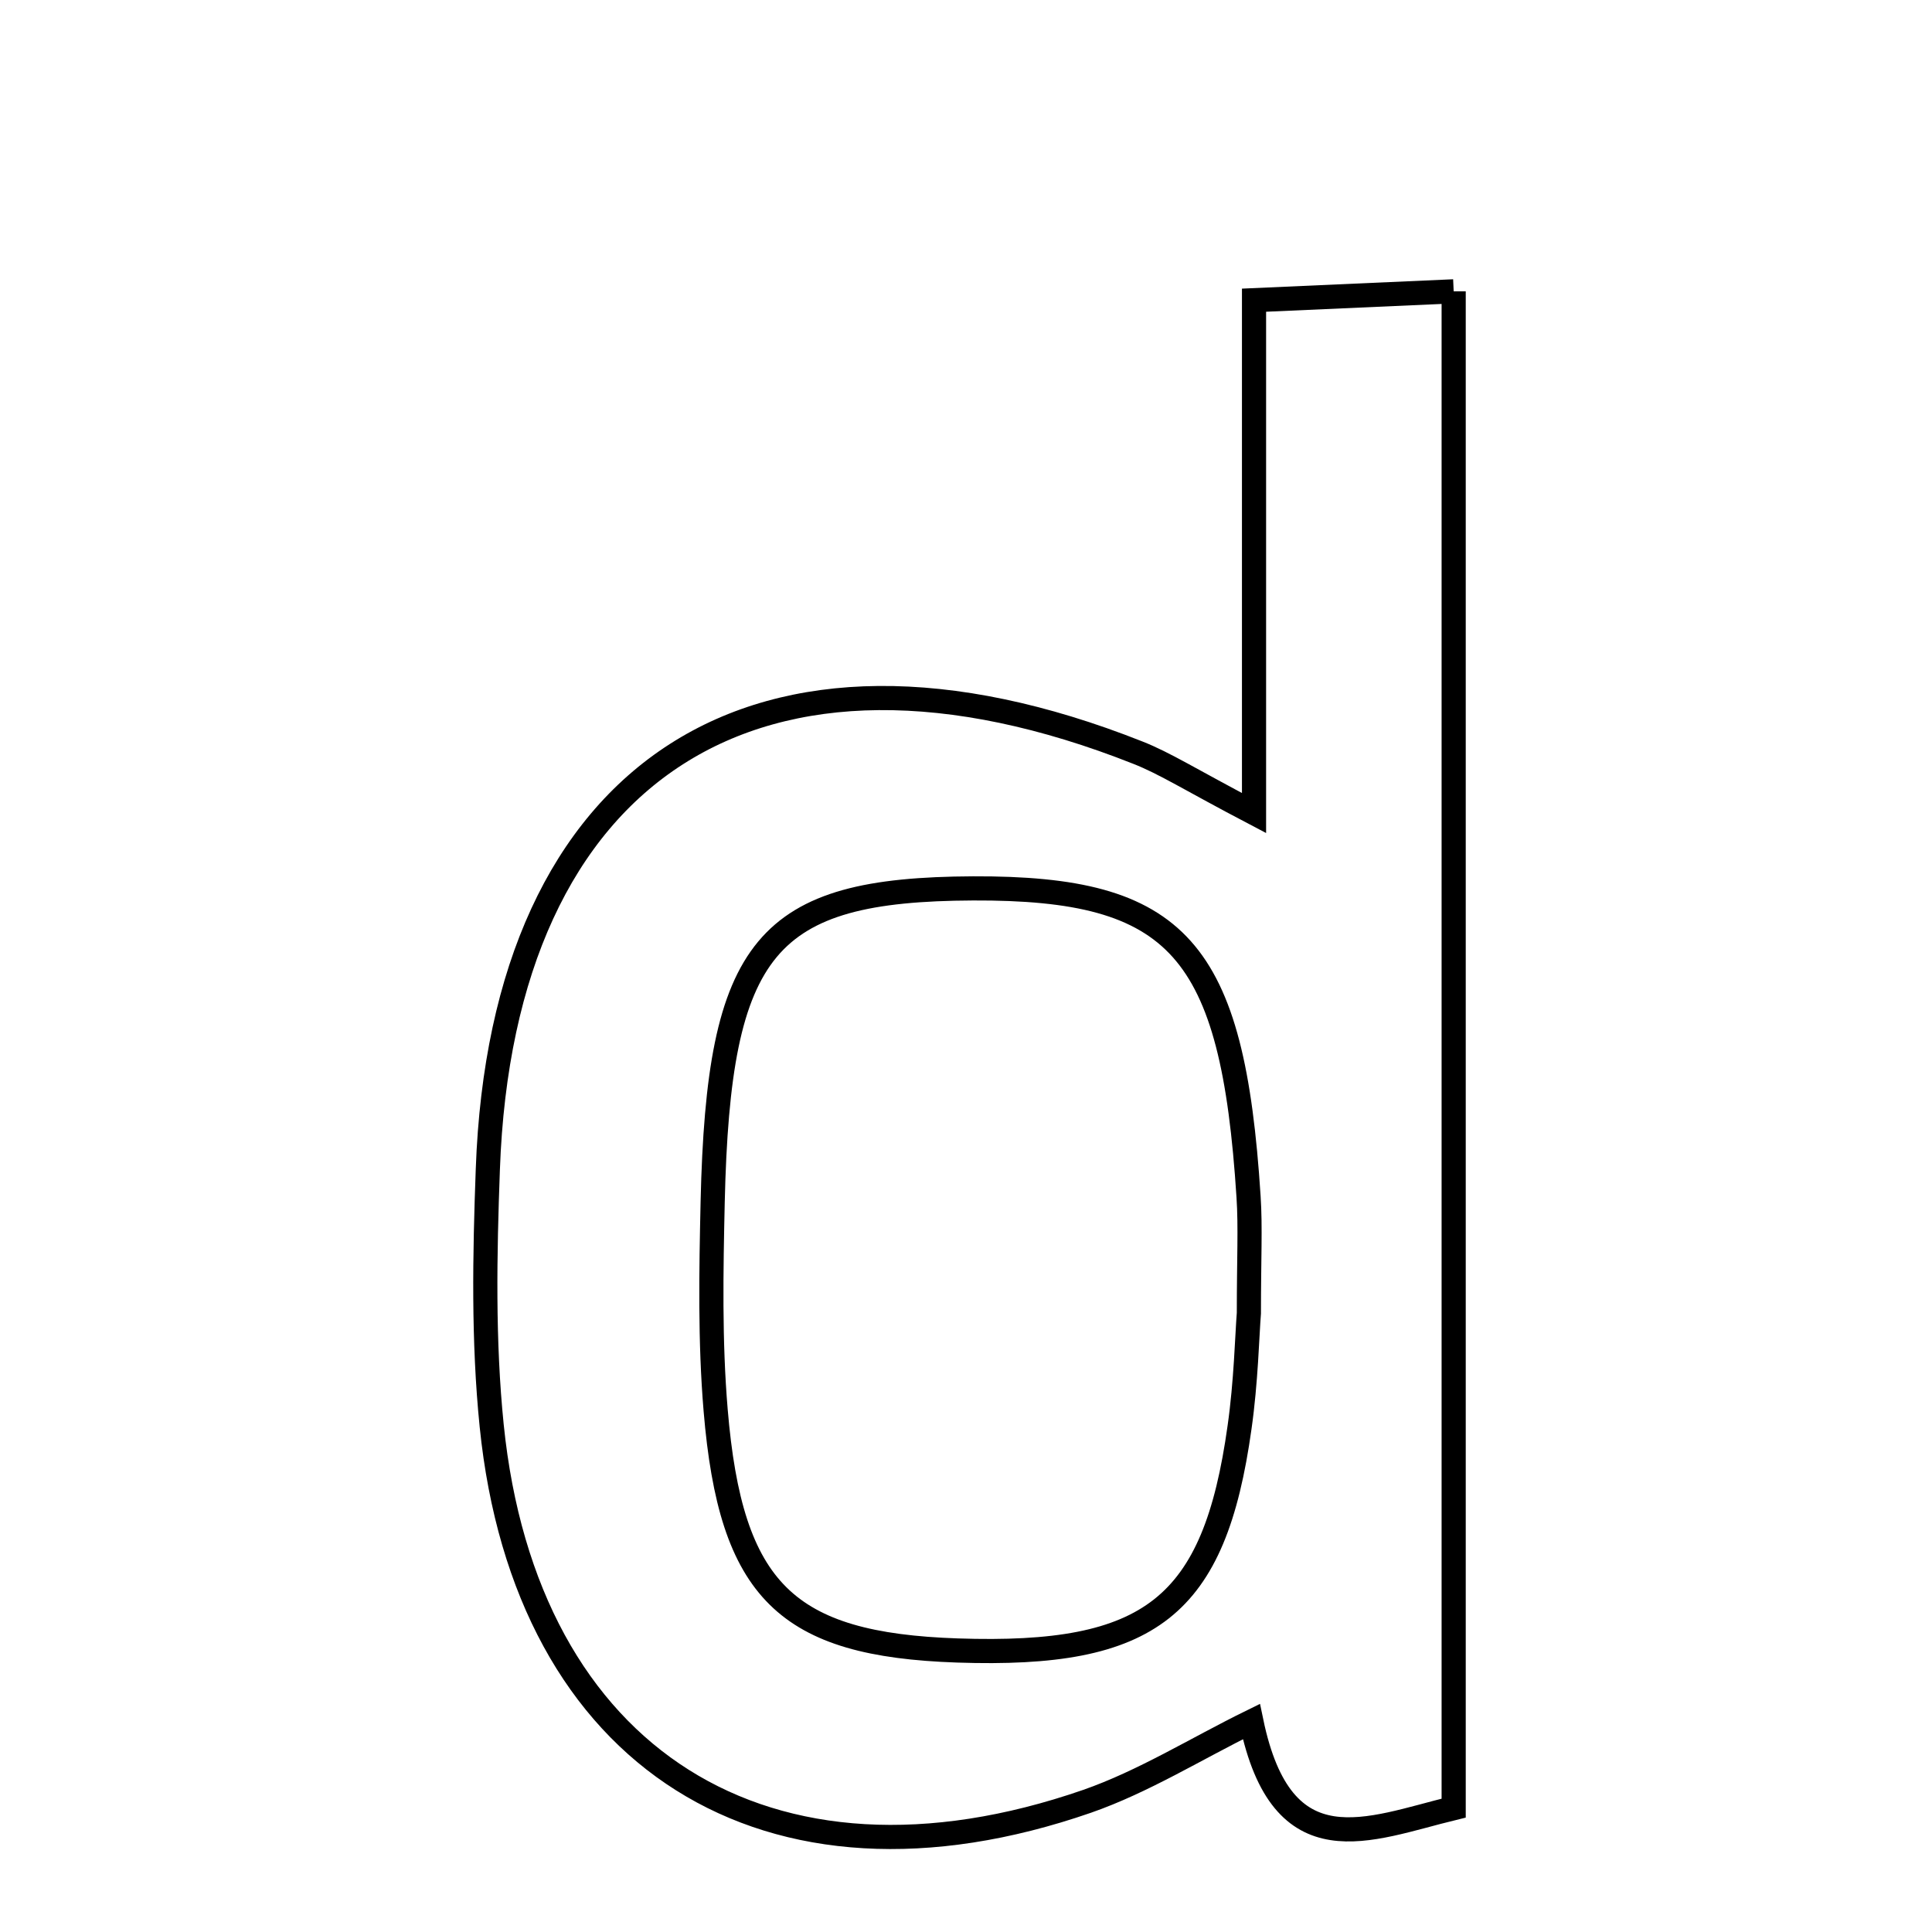 <svg xmlns="http://www.w3.org/2000/svg" viewBox="0.0 0.0 24.0 24.0" height="200px" width="200px"><path fill="none" stroke="black" stroke-width=".3" stroke-opacity="1.0"  filling="0" d="M18.058 3.619 C18.058 9.939 18.058 16.093 18.058 22.461 C17.002 22.718 15.927 23.226 15.545 21.386 C14.853 21.726 14.206 22.132 13.503 22.377 C9.541 23.75 6.529 21.855 6.108 17.711 C6.001 16.659 6.021 15.587 6.06 14.526 C6.238 9.535 9.437 7.489 14.133 9.349 C14.472 9.482 14.783 9.683 15.578 10.1 C15.578 7.714 15.578 5.807 15.578 3.729 C16.485 3.689 17.197 3.657 18.058 3.619"></path>
<path fill="none" stroke="black" stroke-width=".3" stroke-opacity="1.0"  filling="0" d="M12.088 11.036 C14.635 11.026 15.312 11.78 15.51 14.866 C15.535 15.247 15.514 15.631 15.514 16.313 C15.492 16.587 15.479 17.165 15.398 17.732 C15.086 19.966 14.293 20.584 11.894 20.503 C9.77 20.431 9.078 19.766 8.89 17.518 C8.818 16.661 8.834 15.794 8.853 14.932 C8.926 11.746 9.515 11.047 12.088 11.036"></path></svg>